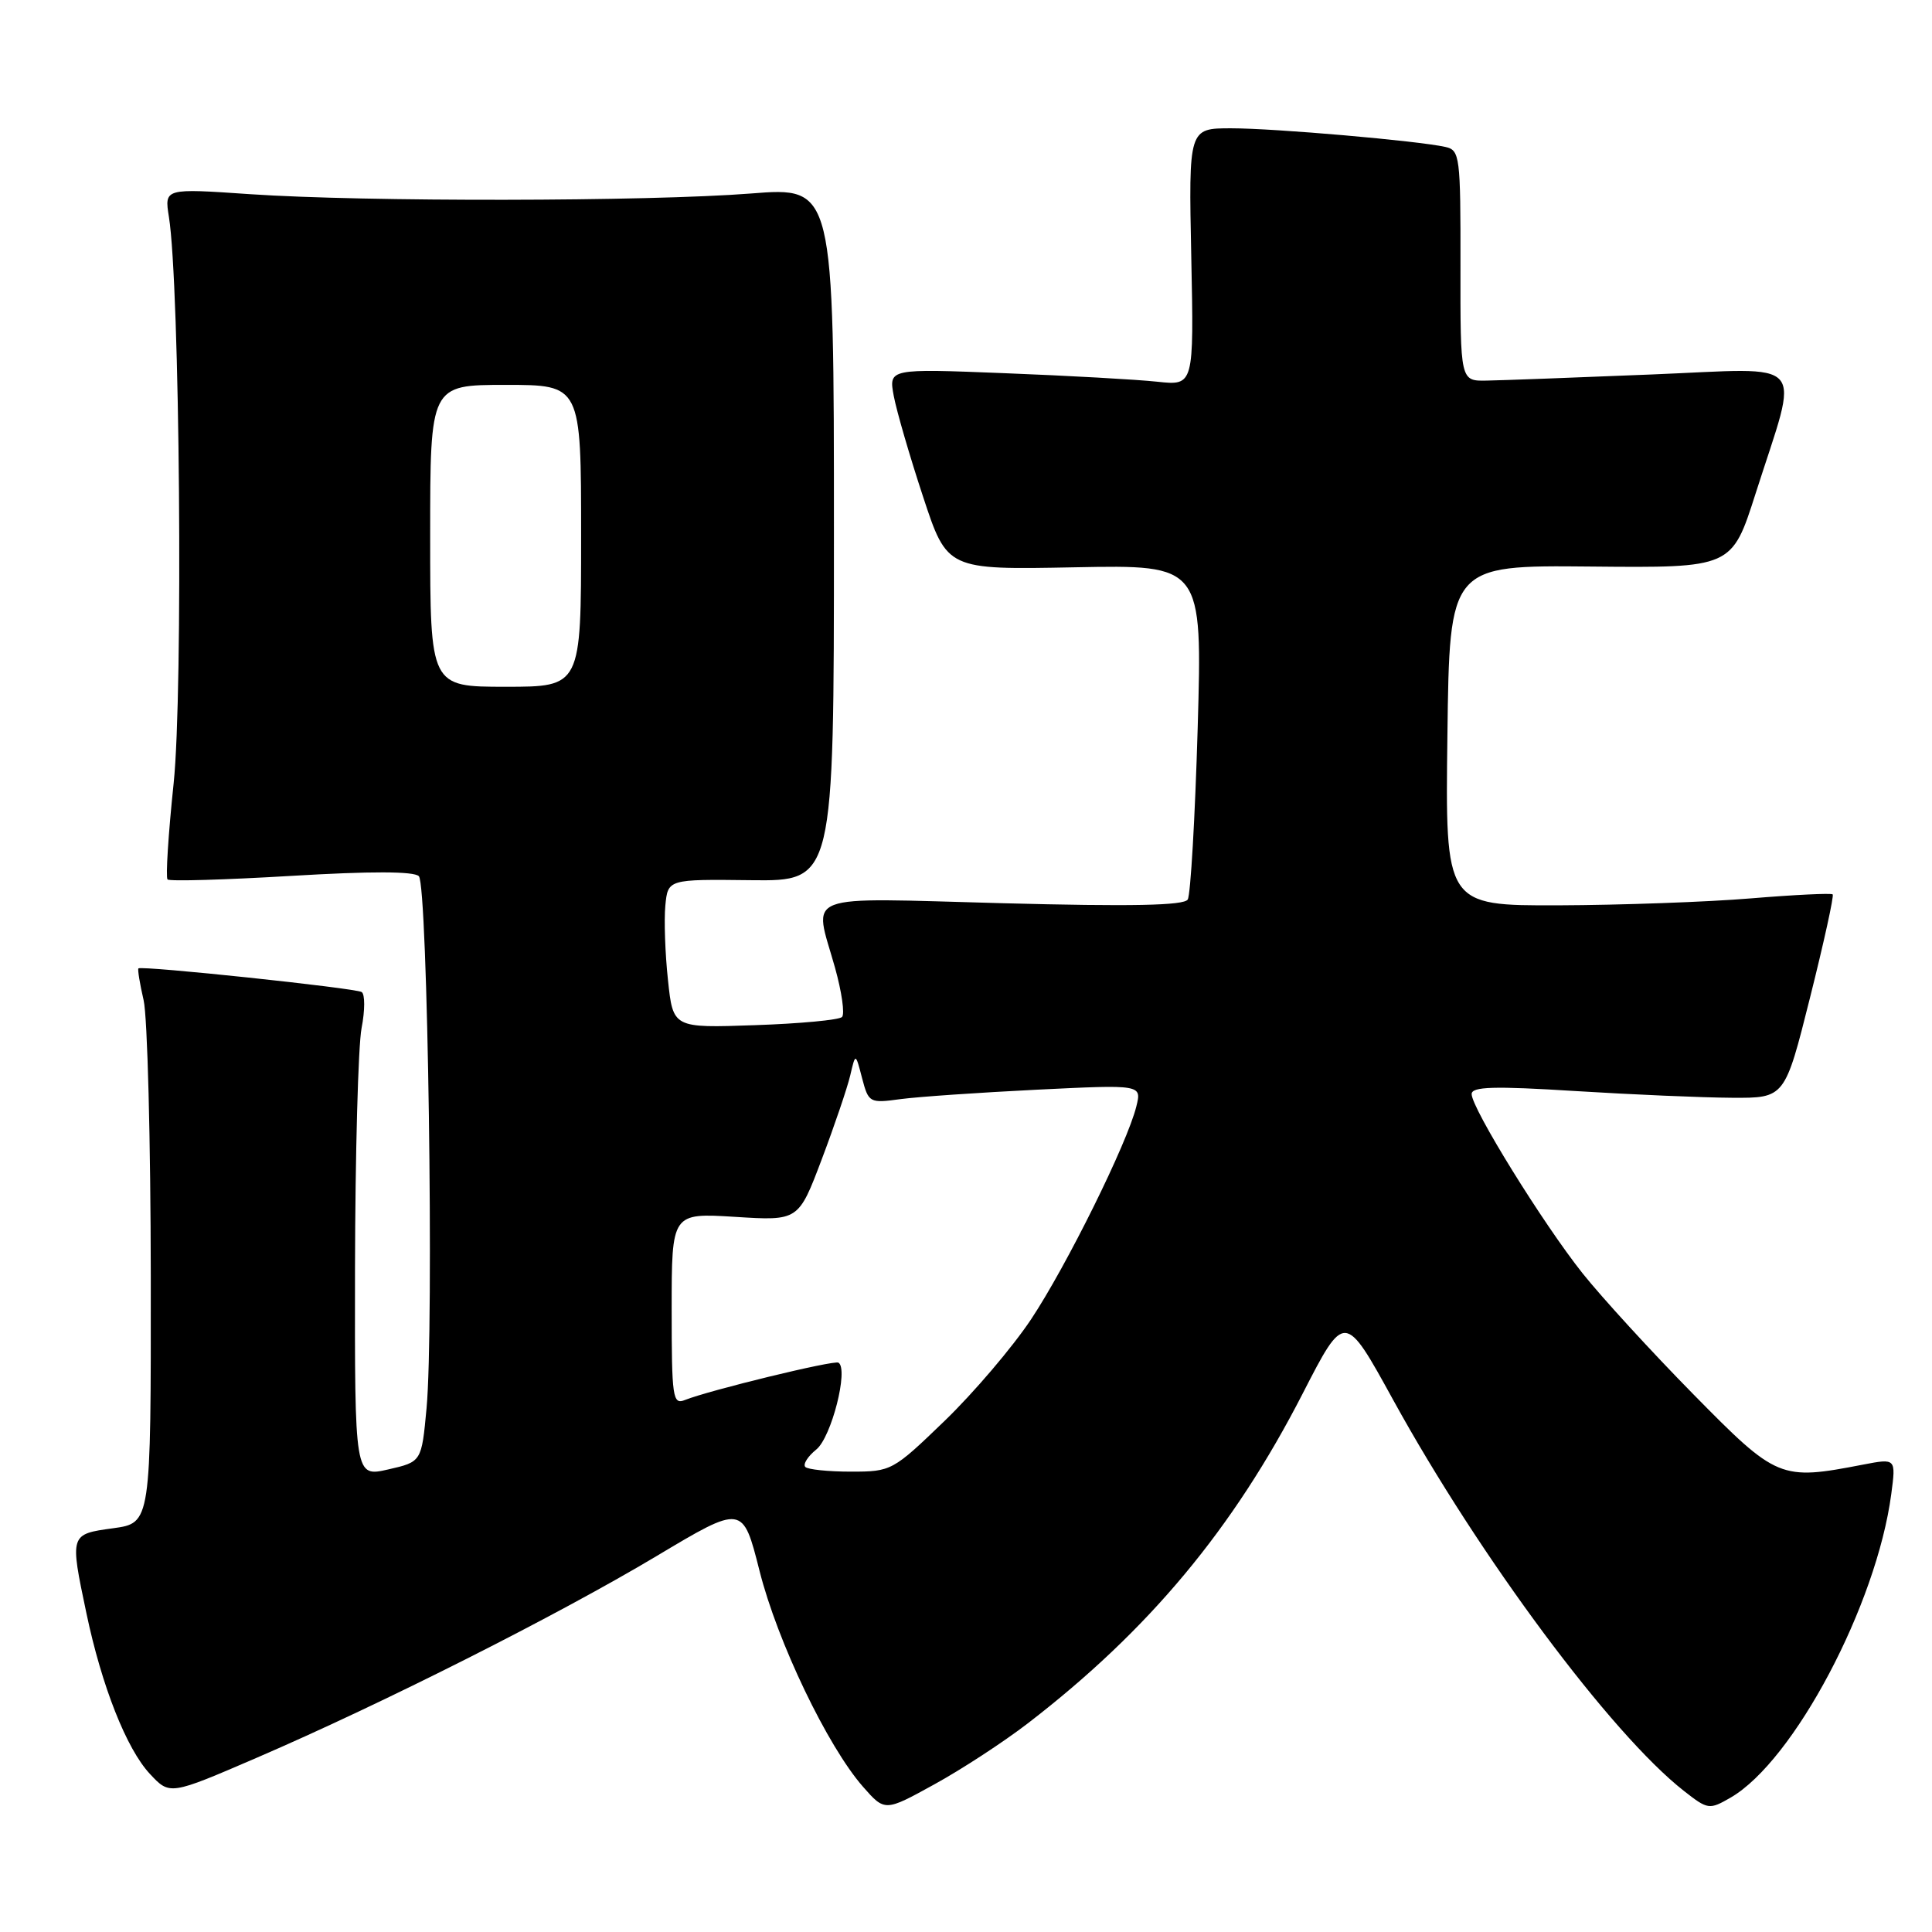 <?xml version="1.0" encoding="UTF-8" standalone="no"?>
<!DOCTYPE svg PUBLIC "-//W3C//DTD SVG 1.1//EN" "http://www.w3.org/Graphics/SVG/1.1/DTD/svg11.dtd" >
<svg xmlns="http://www.w3.org/2000/svg" xmlns:xlink="http://www.w3.org/1999/xlink" version="1.1" viewBox="0 0 256 256">
 <g >
 <path fill="currentColor"
d=" M 136.22 228.33 C 152.21 216.02 163.41 202.59 172.61 184.66 C 178.18 173.81 178.18 173.81 184.61 185.51 C 196.05 206.31 213.48 229.75 223.12 237.30 C 226.31 239.80 226.49 239.82 229.32 238.19 C 237.70 233.33 248.65 212.64 250.60 197.99 C 251.23 193.23 251.23 193.23 246.86 194.07 C 235.88 196.19 235.47 196.02 224.38 184.75 C 218.83 179.11 212.23 171.90 209.69 168.71 C 204.45 162.12 195.00 146.85 195.00 144.97 C 195.00 143.98 197.92 143.89 208.75 144.57 C 216.31 145.04 225.65 145.44 229.50 145.46 C 236.50 145.50 236.50 145.50 239.84 132.18 C 241.68 124.85 243.03 118.70 242.84 118.51 C 242.65 118.33 237.78 118.56 232.00 119.04 C 226.22 119.52 214.75 119.93 206.50 119.96 C 191.50 120.00 191.50 120.00 191.79 97.44 C 192.07 74.89 192.07 74.89 210.78 75.07 C 229.48 75.25 229.48 75.25 232.63 65.38 C 238.47 47.09 239.94 48.77 218.84 49.62 C 208.75 50.03 198.93 50.40 197.00 50.43 C 193.50 50.50 193.50 50.50 193.52 35.21 C 193.54 20.67 193.44 19.90 191.52 19.47 C 187.85 18.65 168.89 17.00 163.14 17.00 C 157.50 17.00 157.50 17.00 157.85 34.05 C 158.20 51.10 158.20 51.10 153.35 50.58 C 150.68 50.29 141.58 49.78 133.12 49.45 C 117.75 48.84 117.75 48.84 118.43 52.48 C 118.81 54.49 120.55 60.48 122.31 65.81 C 125.50 75.50 125.50 75.50 142.41 75.17 C 159.32 74.84 159.32 74.84 158.70 96.46 C 158.35 108.35 157.76 118.58 157.38 119.19 C 156.89 119.99 149.94 120.13 132.84 119.68 C 105.71 118.96 107.82 118.16 110.64 128.21 C 111.54 131.43 111.96 134.37 111.57 134.76 C 111.18 135.15 105.98 135.64 100.02 135.84 C 89.18 136.22 89.18 136.22 88.51 129.86 C 88.13 126.36 87.98 121.92 88.16 120.00 C 88.50 116.50 88.50 116.50 99.50 116.63 C 110.50 116.76 110.50 116.76 110.50 70.77 C 110.50 24.77 110.50 24.77 99.50 25.64 C 85.82 26.71 48.31 26.76 33.14 25.73 C 21.78 24.95 21.78 24.95 22.38 28.73 C 23.83 37.74 24.28 91.64 23.01 103.78 C 22.30 110.53 21.94 116.27 22.20 116.53 C 22.46 116.80 29.84 116.58 38.59 116.06 C 49.12 115.43 54.84 115.44 55.50 116.10 C 56.68 117.27 57.52 175.84 56.52 186.60 C 55.86 193.70 55.86 193.70 51.43 194.71 C 47.00 195.72 47.00 195.72 47.04 168.11 C 47.07 152.93 47.46 138.58 47.91 136.23 C 48.37 133.88 48.37 131.73 47.92 131.45 C 47.06 130.92 18.74 127.92 18.34 128.32 C 18.22 128.45 18.52 130.34 19.03 132.53 C 19.54 134.71 19.96 151.20 19.98 169.16 C 20.00 201.81 20.00 201.81 15.00 202.50 C 9.24 203.29 9.24 203.27 11.45 213.76 C 13.48 223.42 16.76 231.73 19.86 235.05 C 22.50 237.88 22.50 237.88 34.00 232.92 C 50.76 225.69 73.83 214.05 86.96 206.21 C 98.42 199.36 98.42 199.36 100.64 208.14 C 103.02 217.57 109.65 231.39 114.35 236.75 C 117.25 240.05 117.25 240.05 123.80 236.44 C 127.41 234.46 133.00 230.81 136.22 228.33 Z  M 106.71 194.38 C 106.37 194.03 107.02 192.99 108.17 192.06 C 110.17 190.44 112.47 181.40 111.10 180.56 C 110.50 180.20 94.01 184.21 90.75 185.51 C 89.14 186.16 89.00 185.21 89.00 173.47 C 89.00 160.72 89.00 160.72 97.40 161.24 C 105.80 161.77 105.80 161.77 108.88 153.63 C 110.57 149.16 112.27 144.15 112.66 142.50 C 113.36 139.50 113.36 139.50 114.23 142.86 C 115.09 146.12 115.22 146.20 119.31 145.64 C 121.61 145.33 129.75 144.77 137.39 144.39 C 151.29 143.71 151.29 143.71 150.57 146.61 C 149.38 151.46 141.32 167.75 136.62 174.82 C 134.18 178.49 129.03 184.54 125.19 188.25 C 118.30 194.90 118.11 195.00 112.76 195.00 C 109.78 195.00 107.05 194.72 106.71 194.38 Z  M 57.00 71.00 C 57.00 51.00 57.00 51.00 67.00 51.00 C 77.00 51.00 77.00 51.00 77.00 71.00 C 77.00 91.00 77.00 91.00 67.00 91.00 C 57.00 91.00 57.00 91.00 57.00 71.00 Z "/>
</g>
</svg>